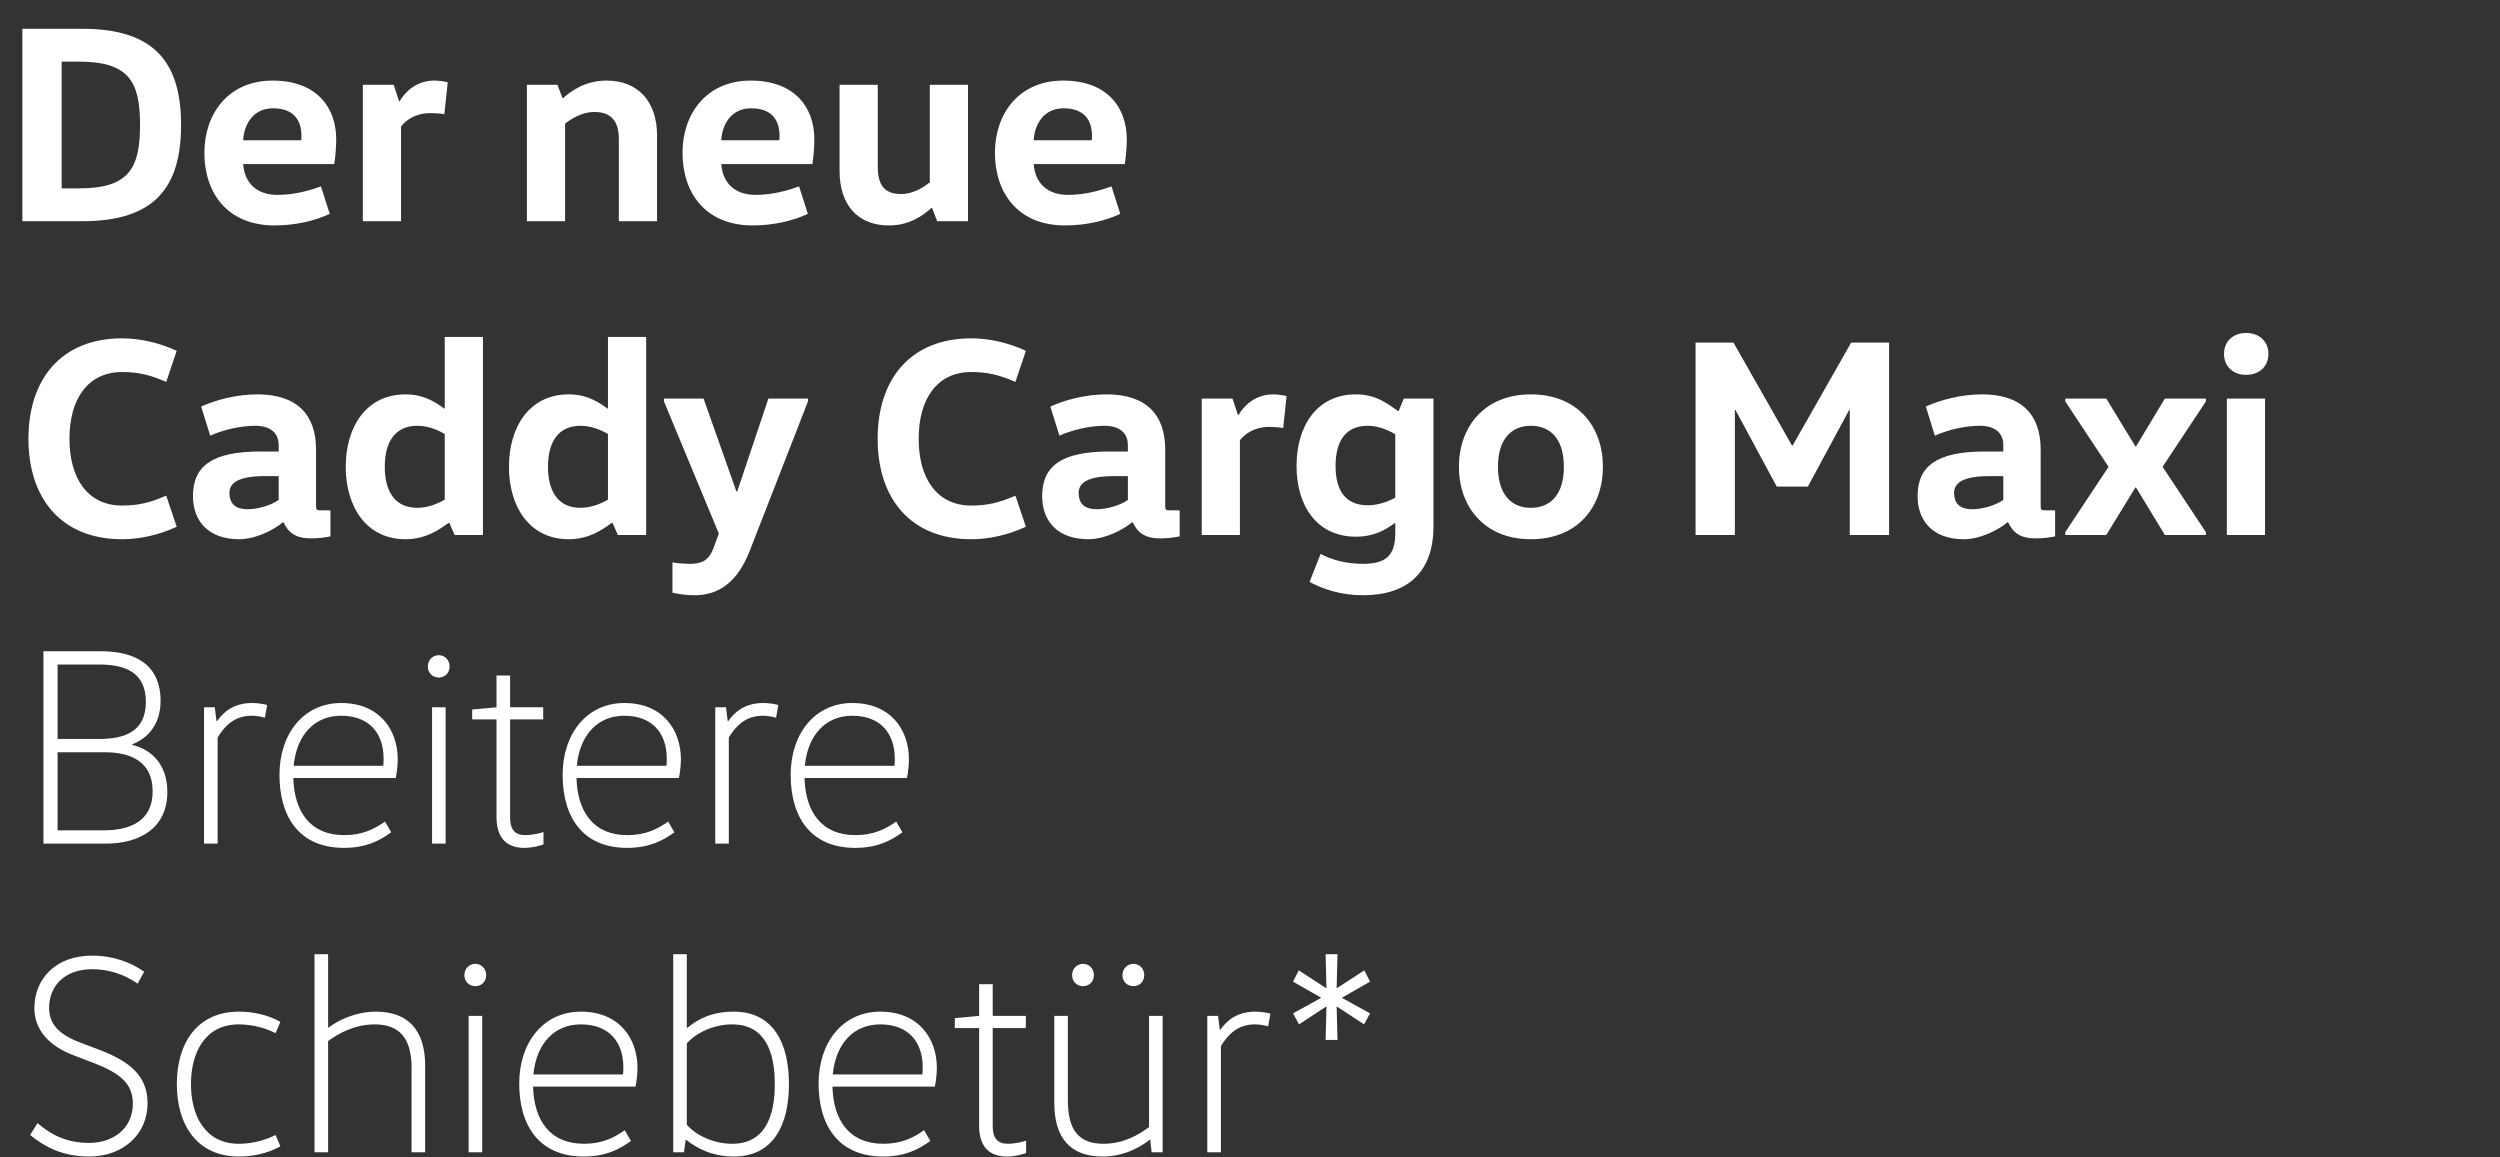<svg width="486" height="225" viewBox="0 0 486 225" fill="none" xmlns="http://www.w3.org/2000/svg">
<rect x="0" y="0" width="486" height="225" fill="#333333" stroke="none"/>
<path d="M4.345 43H16.06C30.085 43 35.2 36.4 35.2 24.3C35.2 12.2 30.085 5.6 16.06 5.6H4.345V43ZM11.99 36.62V11.98H15.345C25.025 11.98 27.225 15.83 27.225 24.3C27.225 32.77 25.025 36.62 15.345 36.62H11.99ZM64.979 31.89C65.144 30.955 65.364 28.81 65.364 27.105C65.364 20.89 61.569 15.665 52.989 15.665C44.354 15.665 39.734 22.155 39.734 29.69C39.734 37.5 44.189 43.825 53.374 43.825C57.609 43.825 61.459 42.835 64.099 41.57L62.394 36.235C59.809 37.17 57.004 37.885 53.924 37.885C49.964 37.885 47.544 35.63 47.269 31.89H64.979ZM47.269 27.27C47.434 24.08 49.304 21.055 53.044 21.055C57.224 21.055 58.599 23.475 58.599 26.445C58.599 26.72 58.599 26.995 58.544 27.27H47.269ZM70.537 16.49V43H77.962V24.575C78.897 23.42 80.657 21.99 83.737 21.99C84.397 21.99 85.552 22.045 86.377 22.21L87.037 15.995C86.377 15.83 85.332 15.665 84.397 15.665C80.877 15.665 78.677 17.975 77.687 19.68H77.577L76.532 16.49H70.537ZM102.428 16.49V43H109.853V24.025C111.008 23.145 113.043 21.77 115.573 21.77C118.818 21.77 120.303 23.585 120.303 27.05V43H127.728V26.28C127.728 19.9 124.153 15.665 117.938 15.665C113.758 15.665 111.008 17.7 109.468 19.075H109.358L108.368 16.49H102.428ZM157.926 31.89C158.091 30.955 158.311 28.81 158.311 27.105C158.311 20.89 154.516 15.665 145.936 15.665C137.301 15.665 132.681 22.155 132.681 29.69C132.681 37.5 137.136 43.825 146.321 43.825C150.556 43.825 154.406 42.835 157.046 41.57L155.341 36.235C152.756 37.17 149.951 37.885 146.871 37.885C142.911 37.885 140.491 35.63 140.216 31.89H157.926ZM140.216 27.27C140.381 24.08 142.251 21.055 145.991 21.055C150.171 21.055 151.546 23.475 151.546 26.445C151.546 26.72 151.546 26.995 151.491 27.27H140.216ZM163.21 16.49V33.21C163.21 39.59 166.51 43.825 172.835 43.825C176.96 43.825 179.6 41.735 181.085 40.415H181.195L182.185 43H188.18V16.49H180.755V35.465C179.6 36.345 177.62 37.72 175.145 37.72C171.9 37.72 170.635 35.905 170.635 32.44V16.49H163.21ZM218.661 31.89C218.826 30.955 219.046 28.81 219.046 27.105C219.046 20.89 215.251 15.665 206.671 15.665C198.036 15.665 193.416 22.155 193.416 29.69C193.416 37.5 197.871 43.825 207.056 43.825C211.291 43.825 215.141 42.835 217.781 41.57L216.076 36.235C213.491 37.17 210.686 37.885 207.606 37.885C203.646 37.885 201.226 35.63 200.951 31.89H218.661ZM200.951 27.27C201.116 24.08 202.986 21.055 206.726 21.055C210.906 21.055 212.281 23.475 212.281 26.445C212.281 26.72 212.281 26.995 212.226 27.27H200.951Z" fill="white"/>
<path d="M5.53 85.3C5.53 96.96 11.965 104.825 23.735 104.825C27.2 104.825 30.885 104 34.35 102.405L32.315 96.355C29.18 97.73 26.815 98.28 23.735 98.28C17.08 98.28 13.505 93.055 13.505 85.3C13.505 77.545 17.08 72.32 23.735 72.32C26.815 72.32 29.18 72.87 32.315 74.245L34.35 68.195C30.885 66.6 27.2 65.775 23.735 65.775C11.965 65.775 5.53 73.64 5.53 85.3ZM61.436 87.39C61.436 80.57 57.696 76.665 50.051 76.665C45.926 76.665 41.911 77.765 39.106 79.03L40.866 84.695C43.451 83.54 46.751 82.77 49.666 82.77C51.261 82.77 54.176 83.265 54.176 86.565V87.775H50.601C41.251 87.775 37.511 90.58 37.511 96.465C37.511 101.305 40.536 104.825 46.476 104.825C49.721 104.825 53.241 103.01 55.001 101.525H55.111C56.046 103.56 57.531 104.66 60.391 104.66C61.986 104.66 63.086 104.495 64.241 104.275V99.215H62.316C61.491 99.215 61.436 99.05 61.436 98.225V87.39ZM54.176 92.56V97.18C52.636 98.28 50.051 98.995 48.126 98.995C45.871 98.995 44.606 98.005 44.606 95.805C44.606 93.825 46.476 92.56 51.371 92.56H54.176ZM86.459 97.125C84.974 98.005 83.049 98.72 81.124 98.72C76.724 98.72 74.799 95.475 74.799 90.745C74.799 86.015 76.724 82.77 81.124 82.77C83.049 82.77 84.974 83.485 86.459 84.365V97.125ZM86.459 65.5V79.415H86.349C84.754 78.26 82.499 76.665 78.814 76.665C71.169 76.665 67.209 83.045 67.209 90.745C67.209 98.445 71.169 104.825 78.814 104.825C82.774 104.825 85.304 103.01 87.229 101.635H87.339L88.384 104H93.884V65.5H86.459ZM118.189 97.125C116.704 98.005 114.779 98.72 112.854 98.72C108.454 98.72 106.529 95.475 106.529 90.745C106.529 86.015 108.454 82.77 112.854 82.77C114.779 82.77 116.704 83.485 118.189 84.365V97.125ZM118.189 65.5V79.415H118.079C116.484 78.26 114.229 76.665 110.544 76.665C102.899 76.665 98.939 83.045 98.939 90.745C98.939 98.445 102.899 104.825 110.544 104.825C114.504 104.825 117.034 103.01 118.959 101.635H119.069L120.114 104H125.614V65.5H118.189ZM157.07 77.49H149.37L143.32 95.53H143.155L136.775 77.49H129.075V78.04L139.745 103.725L138.645 106.695C137.82 108.84 136.5 109.61 134.135 109.61C133.53 109.61 131.99 109.555 130.725 109.335V115.22C131.99 115.495 133.31 115.715 135.07 115.715C139.69 115.715 143.32 113.185 145.685 107.245L157.07 78.04V77.49ZM170.614 85.3C170.614 96.96 177.049 104.825 188.819 104.825C192.284 104.825 195.969 104 199.434 102.405L197.399 96.355C194.264 97.73 191.899 98.28 188.819 98.28C182.164 98.28 178.589 93.055 178.589 85.3C178.589 77.545 182.164 72.32 188.819 72.32C191.899 72.32 194.264 72.87 197.399 74.245L199.434 68.195C195.969 66.6 192.284 65.775 188.819 65.775C177.049 65.775 170.614 73.64 170.614 85.3ZM226.52 87.39C226.52 80.57 222.78 76.665 215.135 76.665C211.01 76.665 206.995 77.765 204.19 79.03L205.95 84.695C208.535 83.54 211.835 82.77 214.75 82.77C216.345 82.77 219.26 83.265 219.26 86.565V87.775H215.685C206.335 87.775 202.595 90.58 202.595 96.465C202.595 101.305 205.62 104.825 211.56 104.825C214.805 104.825 218.325 103.01 220.085 101.525H220.195C221.13 103.56 222.615 104.66 225.475 104.66C227.07 104.66 228.17 104.495 229.325 104.275V99.215H227.4C226.575 99.215 226.52 99.05 226.52 98.225V87.39ZM219.26 92.56V97.18C217.72 98.28 215.135 98.995 213.21 98.995C210.955 98.995 209.69 98.005 209.69 95.805C209.69 93.825 211.56 92.56 216.455 92.56H219.26ZM233.613 77.49V104H241.038V85.575C241.973 84.42 243.733 82.99 246.813 82.99C247.473 82.99 248.628 83.045 249.453 83.21L250.113 76.995C249.453 76.83 248.408 76.665 247.473 76.665C243.953 76.665 241.753 78.975 240.763 80.68H240.653L239.608 77.49H233.613ZM271.241 96.74C269.756 97.565 267.831 98.225 265.906 98.225C261.506 98.225 259.636 95.31 259.636 90.58C259.636 85.85 261.506 82.77 265.906 82.77C267.831 82.77 269.756 83.54 271.241 84.42V96.74ZM278.666 77.49H272.891L271.901 79.91H271.791C269.811 78.535 267.556 76.665 263.596 76.665C255.951 76.665 252.046 82.88 252.046 90.58C252.046 98.28 255.951 104.33 263.596 104.33C267.336 104.33 269.536 102.845 271.131 101.69H271.241V103.67C271.241 108.07 269.316 109.61 264.971 109.61C261.671 109.61 258.921 108.84 256.721 107.685L254.576 113.13C257.161 114.505 260.626 115.715 264.971 115.715C273.661 115.715 278.666 111.205 278.666 102.295V77.49ZM291.202 90.745C291.202 85.41 293.787 82.77 297.582 82.77C301.487 82.77 304.017 85.41 304.017 90.745C304.017 96.08 301.487 98.72 297.582 98.72C293.787 98.72 291.202 96.08 291.202 90.745ZM311.607 90.745C311.607 83.045 306.822 76.665 297.582 76.665C288.507 76.665 283.612 83.045 283.612 90.745C283.612 98.445 288.507 104.825 297.582 104.825C306.822 104.825 311.607 98.445 311.607 90.745ZM348.372 86.62L336.987 66.6H329.617V104H337.262V79.69H337.372L345.402 94.595H351.452L359.482 79.69H359.592V104H367.237V66.6H359.867L348.482 86.62H348.372ZM396.706 87.39C396.706 80.57 392.966 76.665 385.321 76.665C381.196 76.665 377.181 77.765 374.376 79.03L376.136 84.695C378.721 83.54 382.021 82.77 384.936 82.77C386.531 82.77 389.446 83.265 389.446 86.565V87.775H385.871C376.521 87.775 372.781 90.58 372.781 96.465C372.781 101.305 375.806 104.825 381.746 104.825C384.991 104.825 388.511 103.01 390.271 101.525H390.381C391.316 103.56 392.801 104.66 395.661 104.66C397.256 104.66 398.356 104.495 399.511 104.275V99.215H397.586C396.761 99.215 396.706 99.05 396.706 98.225V87.39ZM389.446 92.56V97.18C387.906 98.28 385.321 98.995 383.396 98.995C381.141 98.995 379.876 98.005 379.876 95.805C379.876 93.825 381.746 92.56 386.641 92.56H389.446ZM415.239 94.76L420.849 104H428.824V103.45L420.409 90.745L428.824 78.04V77.49H420.849L415.239 86.785H415.129L409.464 77.49H401.489V78.04L409.904 90.745L401.489 103.45V104H409.464L415.129 94.76H415.239ZM440.323 104V77.49H432.898V104H440.323ZM432.348 68.8C432.348 71.165 434.053 72.87 436.638 72.87C439.278 72.87 440.983 71.165 440.983 68.8C440.983 66.435 439.278 64.73 436.638 64.73C434.053 64.73 432.348 66.435 432.348 68.8Z" fill="white"/>
<path d="M11.195 146.235H20.325C25.495 146.235 29.675 148.105 29.675 153.825C29.675 159.6 25.33 161.415 20.215 161.415H11.195V146.235ZM8.445 126.6V164H20.545C27.2 164 32.535 160.975 32.535 153.935C32.535 148.875 29.73 145.795 25.715 144.805V144.695C28.41 143.65 31.215 141.12 31.215 136.28C31.215 129.24 26.375 126.6 19.555 126.6H8.445ZM11.195 129.185H19.335C24.285 129.185 28.355 130.67 28.355 136.445C28.355 142.165 24.285 143.65 19.335 143.65H11.195V129.185ZM39.666 137.49V164H42.306V143.375C43.626 141.175 45.551 139.14 48.906 139.14C49.676 139.14 50.556 139.25 51.491 139.525L51.931 137.05C51.106 136.83 50.006 136.665 49.016 136.665C45.331 136.665 43.406 138.48 42.196 140.185H42.086L41.756 137.49H39.666ZM76.934 151.24C77.154 150.195 77.319 148.765 77.319 147.61C77.319 141.835 73.744 136.665 66.319 136.665C59.059 136.665 54.329 142.605 54.329 150.635C54.329 158.665 58.069 164.825 66.869 164.825C71.214 164.825 73.854 163.395 76.054 161.8L74.844 159.71C72.809 161.14 70.499 162.35 66.924 162.35C60.214 162.35 57.189 157.675 57.024 151.24H76.934ZM66.319 139.14C71.874 139.14 74.569 142.66 74.569 147.445C74.569 147.83 74.569 148.325 74.514 148.875H57.079C57.684 142.77 61.204 139.14 66.319 139.14ZM86.633 164V137.49H83.993V164H86.633ZM83.168 129.57C83.168 130.835 84.103 131.715 85.313 131.715C86.468 131.715 87.403 130.835 87.403 129.57C87.403 128.305 86.468 127.37 85.313 127.37C84.103 127.37 83.168 128.305 83.168 129.57ZM96.523 131.33V137.49L91.793 137.93V139.855H96.523V158.885C96.523 162.625 98.283 164.825 101.858 164.825C103.453 164.825 104.608 164.495 105.653 164.165V161.745C104.828 162.02 103.398 162.35 102.078 162.35C100.098 162.35 99.163 161.195 99.163 158.995V139.855H105.598V137.49H99.163V131.33H96.523ZM131.983 151.24C132.203 150.195 132.368 148.765 132.368 147.61C132.368 141.835 128.793 136.665 121.368 136.665C114.108 136.665 109.378 142.605 109.378 150.635C109.378 158.665 113.118 164.825 121.918 164.825C126.263 164.825 128.903 163.395 131.103 161.8L129.893 159.71C127.858 161.14 125.548 162.35 121.973 162.35C115.263 162.35 112.238 157.675 112.073 151.24H131.983ZM121.368 139.14C126.923 139.14 129.618 142.66 129.618 147.445C129.618 147.83 129.618 148.325 129.563 148.875H112.128C112.733 142.77 116.253 139.14 121.368 139.14ZM139.042 137.49V164H141.682V143.375C143.002 141.175 144.927 139.14 148.282 139.14C149.052 139.14 149.932 139.25 150.867 139.525L151.307 137.05C150.482 136.83 149.382 136.665 148.392 136.665C144.707 136.665 142.782 138.48 141.572 140.185H141.462L141.132 137.49H139.042ZM176.31 151.24C176.53 150.195 176.695 148.765 176.695 147.61C176.695 141.835 173.12 136.665 165.695 136.665C158.435 136.665 153.705 142.605 153.705 150.635C153.705 158.665 157.445 164.825 166.245 164.825C170.59 164.825 173.23 163.395 175.43 161.8L174.22 159.71C172.185 161.14 169.875 162.35 166.3 162.35C159.59 162.35 156.565 157.675 156.4 151.24H176.31ZM165.695 139.14C171.25 139.14 173.945 142.66 173.945 147.445C173.945 147.83 173.945 148.325 173.89 148.875H156.455C157.06 142.77 160.58 139.14 165.695 139.14Z" fill="white"/>
<path d="M5.86 220.645C8.445 222.735 11.855 224.825 17.355 224.825C23.955 224.825 28.685 220.48 28.685 214.485C28.685 209.37 25.55 206.455 19.335 204.09L15.705 202.715C11.305 201.065 9.545 198.975 9.545 195.95C9.545 191.66 12.57 188.415 17.905 188.415C21.095 188.415 24.065 189.35 26.76 191.22L28.025 188.91C25.495 187.095 22.03 185.775 17.905 185.775C10.865 185.775 6.685 190.23 6.685 196.005C6.685 200.24 9.6 203.43 14.55 205.245L18.29 206.675C23.405 208.655 25.825 210.69 25.825 214.54C25.825 219.49 21.865 222.185 17.355 222.185C12.68 222.185 9.655 220.37 7.29 218.335L5.86 220.645ZM34.374 210.745C34.374 218.83 38.444 224.825 46.419 224.825C49.114 224.825 51.919 224.275 54.504 222.845L53.569 220.645C51.424 221.745 48.839 222.35 46.419 222.35C39.929 222.35 37.124 216.96 37.124 210.745C37.124 204.53 39.929 199.14 46.419 199.14C48.839 199.14 51.424 199.745 53.569 200.845L54.504 198.645C51.919 197.215 49.114 196.665 46.419 196.665C38.444 196.665 34.374 202.66 34.374 210.745ZM82.649 224V207.115C82.649 200.295 79.349 196.665 73.079 196.665C68.899 196.665 65.489 198.535 63.894 199.745H63.784V185.5H61.144V224H63.784V202.385C65.709 200.955 68.899 199.14 72.859 199.14C77.589 199.14 80.009 201.78 80.009 207.555V224H82.649ZM93.742 224V197.49H91.102V224H93.742ZM90.277 189.57C90.277 190.835 91.212 191.715 92.422 191.715C93.577 191.715 94.512 190.835 94.512 189.57C94.512 188.305 93.577 187.37 92.422 187.37C91.212 187.37 90.277 188.305 90.277 189.57ZM123.542 211.24C123.762 210.195 123.927 208.765 123.927 207.61C123.927 201.835 120.352 196.665 112.927 196.665C105.667 196.665 100.937 202.605 100.937 210.635C100.937 218.665 104.677 224.825 113.477 224.825C117.822 224.825 120.462 223.395 122.662 221.8L121.452 219.71C119.417 221.14 117.107 222.35 113.532 222.35C106.822 222.35 103.797 217.675 103.632 211.24H123.542ZM112.927 199.14C118.482 199.14 121.177 202.66 121.177 207.445C121.177 207.83 121.177 208.325 121.122 208.875H103.687C104.292 202.77 107.812 199.14 112.927 199.14ZM133.516 202.825C135.496 200.625 138.906 199.14 142.316 199.14C148.641 199.14 150.621 204.31 150.621 210.745C150.621 217.18 148.641 222.35 142.316 222.35C138.906 222.35 135.496 220.865 133.516 218.665V202.825ZM130.876 185.5V224H132.966L133.296 221.58H133.406C135.441 223.23 138.466 224.825 142.646 224.825C150.511 224.825 153.371 218.445 153.371 210.745C153.371 203.045 150.511 196.665 142.646 196.665C138.301 196.665 135.661 198.15 133.626 199.8H133.516V185.5H130.876ZM181.739 211.24C181.959 210.195 182.124 208.765 182.124 207.61C182.124 201.835 178.549 196.665 171.124 196.665C163.864 196.665 159.134 202.605 159.134 210.635C159.134 218.665 162.874 224.825 171.674 224.825C176.019 224.825 178.659 223.395 180.859 221.8L179.649 219.71C177.614 221.14 175.304 222.35 171.729 222.35C165.019 222.35 161.994 217.675 161.829 211.24H181.739ZM171.124 199.14C176.679 199.14 179.374 202.66 179.374 207.445C179.374 207.83 179.374 208.325 179.319 208.875H161.884C162.489 202.77 166.009 199.14 171.124 199.14ZM190.343 191.33V197.49L185.613 197.93V199.855H190.343V218.885C190.343 222.625 192.103 224.825 195.678 224.825C197.273 224.825 198.428 224.495 199.473 224.165V221.745C198.648 222.02 197.218 222.35 195.898 222.35C193.918 222.35 192.983 221.195 192.983 218.995V199.855H199.418V197.49H192.983V191.33H190.343ZM226.018 224V197.49H223.378V219.105C221.453 220.535 218.483 222.35 214.523 222.35C209.738 222.35 207.593 219.71 207.593 213.935V197.49H204.953V214.375C204.953 221.195 208.033 224.825 214.358 224.825C218.703 224.825 221.893 222.845 223.488 221.58H223.598L223.873 224H226.018ZM208.418 189.57C208.418 190.835 209.353 191.715 210.563 191.715C211.718 191.715 212.653 190.835 212.653 189.57C212.653 188.305 211.718 187.37 210.563 187.37C209.353 187.37 208.418 188.305 208.418 189.57ZM218.208 189.57C218.208 190.835 219.143 191.715 220.353 191.715C221.508 191.715 222.443 190.835 222.443 189.57C222.443 188.305 221.508 187.37 220.353 187.37C219.143 187.37 218.208 188.305 218.208 189.57ZM234.701 197.49V224H237.341V203.375C238.661 201.175 240.586 199.14 243.941 199.14C244.711 199.14 245.591 199.25 246.526 199.525L246.966 197.05C246.141 196.83 245.041 196.665 244.051 196.665C240.366 196.665 238.441 198.48 237.231 200.185H237.121L236.791 197.49H234.701ZM260.008 185.5H257.698L257.863 192.045L257.808 192.1L252.473 188.635L251.373 190.835L256.763 193.915V194.025L251.373 196.995L252.528 199.14L257.808 195.675L257.863 195.73L257.698 202.165H260.008L259.843 195.73L259.898 195.675L265.178 199.14L266.333 196.995L260.943 194.025V193.915L266.333 190.835L265.233 188.635L259.898 192.1L259.843 192.045L260.008 185.5Z" fill="white"/>
</svg>
